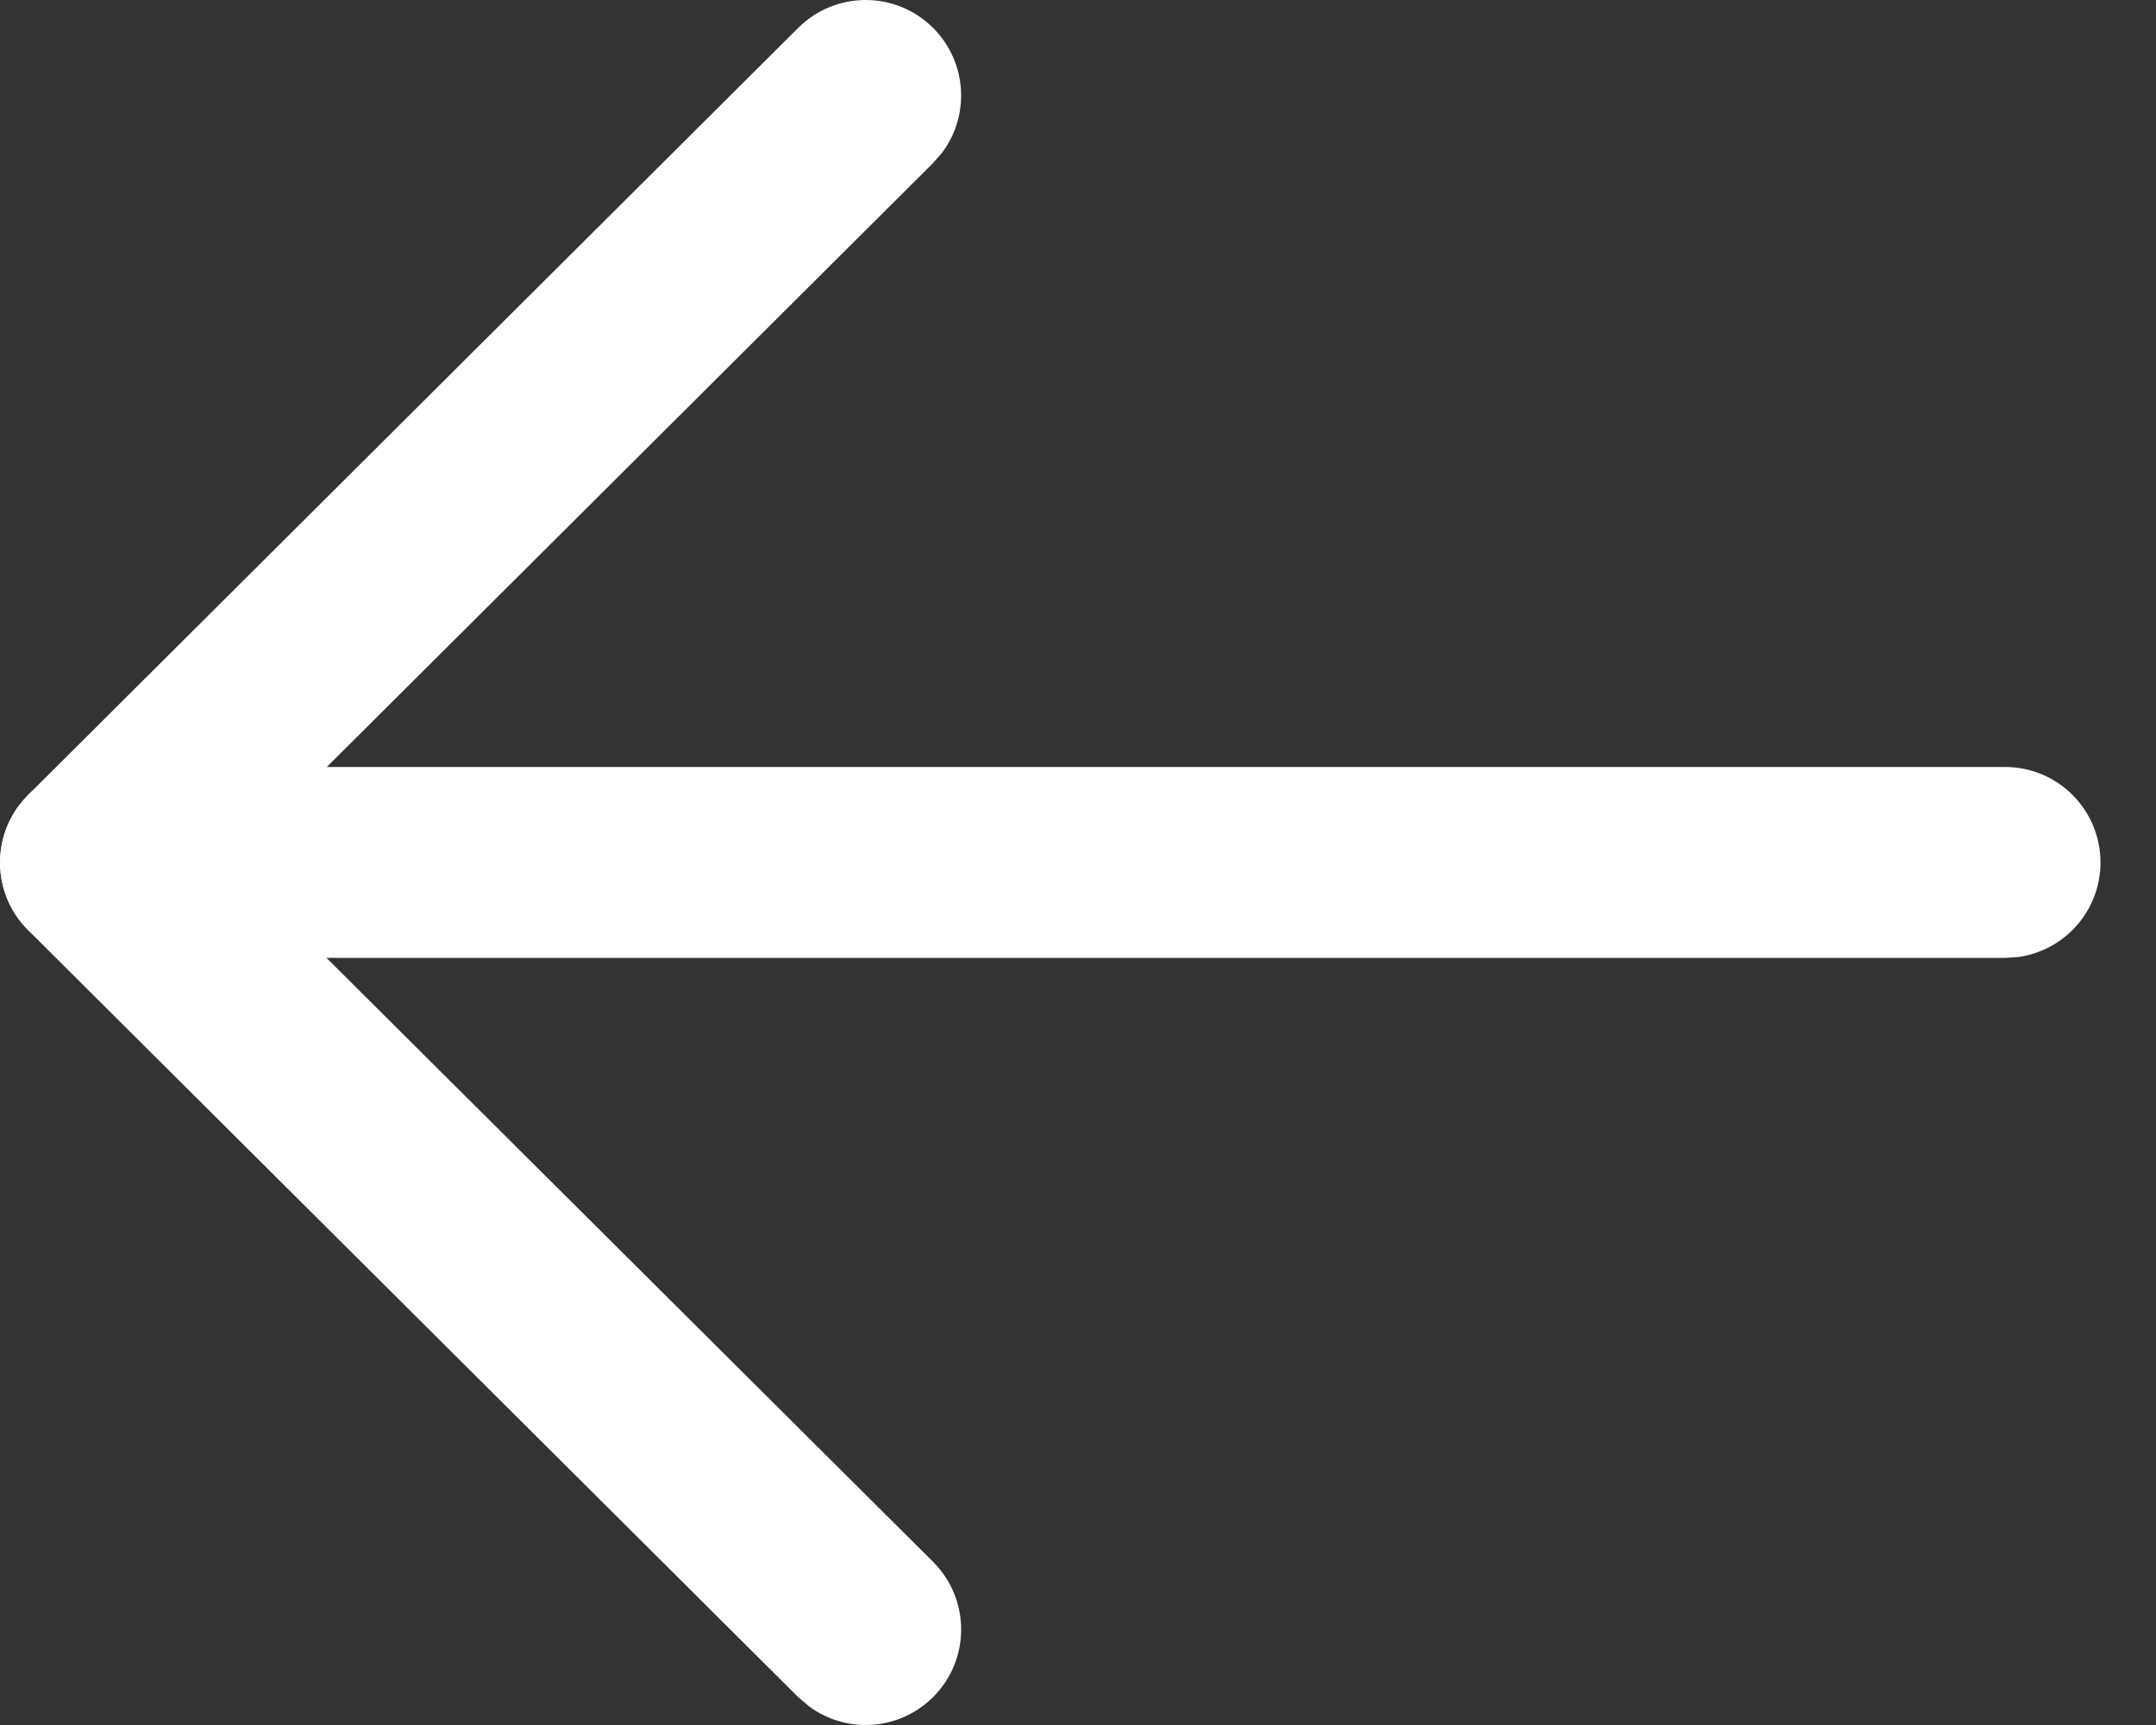 <svg width="20" height="16" viewBox="0 0 20 16" fill="none" xmlns="http://www.w3.org/2000/svg">
<rect x="0" y="0" width="20" height="16" fill="#333333" stroke="none"/>
<path d="M19.485 8C19.485 8.448 19.152 8.818 18.72 8.877L18.6 8.885L0.887 8.885C0.398 8.885 0.001 8.489 0.001 8C0.001 7.551 0.334 7.181 0.766 7.122L0.887 7.114L18.6 7.114C19.089 7.114 19.485 7.51 19.485 8Z" fill="white"/>
<path d="M8.655 14.486C9.002 14.831 9.003 15.392 8.658 15.739C8.344 16.054 7.852 16.084 7.505 15.827L7.405 15.742L0.261 8.628C-0.055 8.313 -0.084 7.82 0.175 7.472L0.261 7.373L7.405 0.258C7.752 -0.087 8.313 -0.086 8.658 0.261C8.971 0.576 8.999 1.068 8.741 1.414L8.655 1.513L2.141 8.001L8.655 14.486Z" fill="white"/>
</svg>
